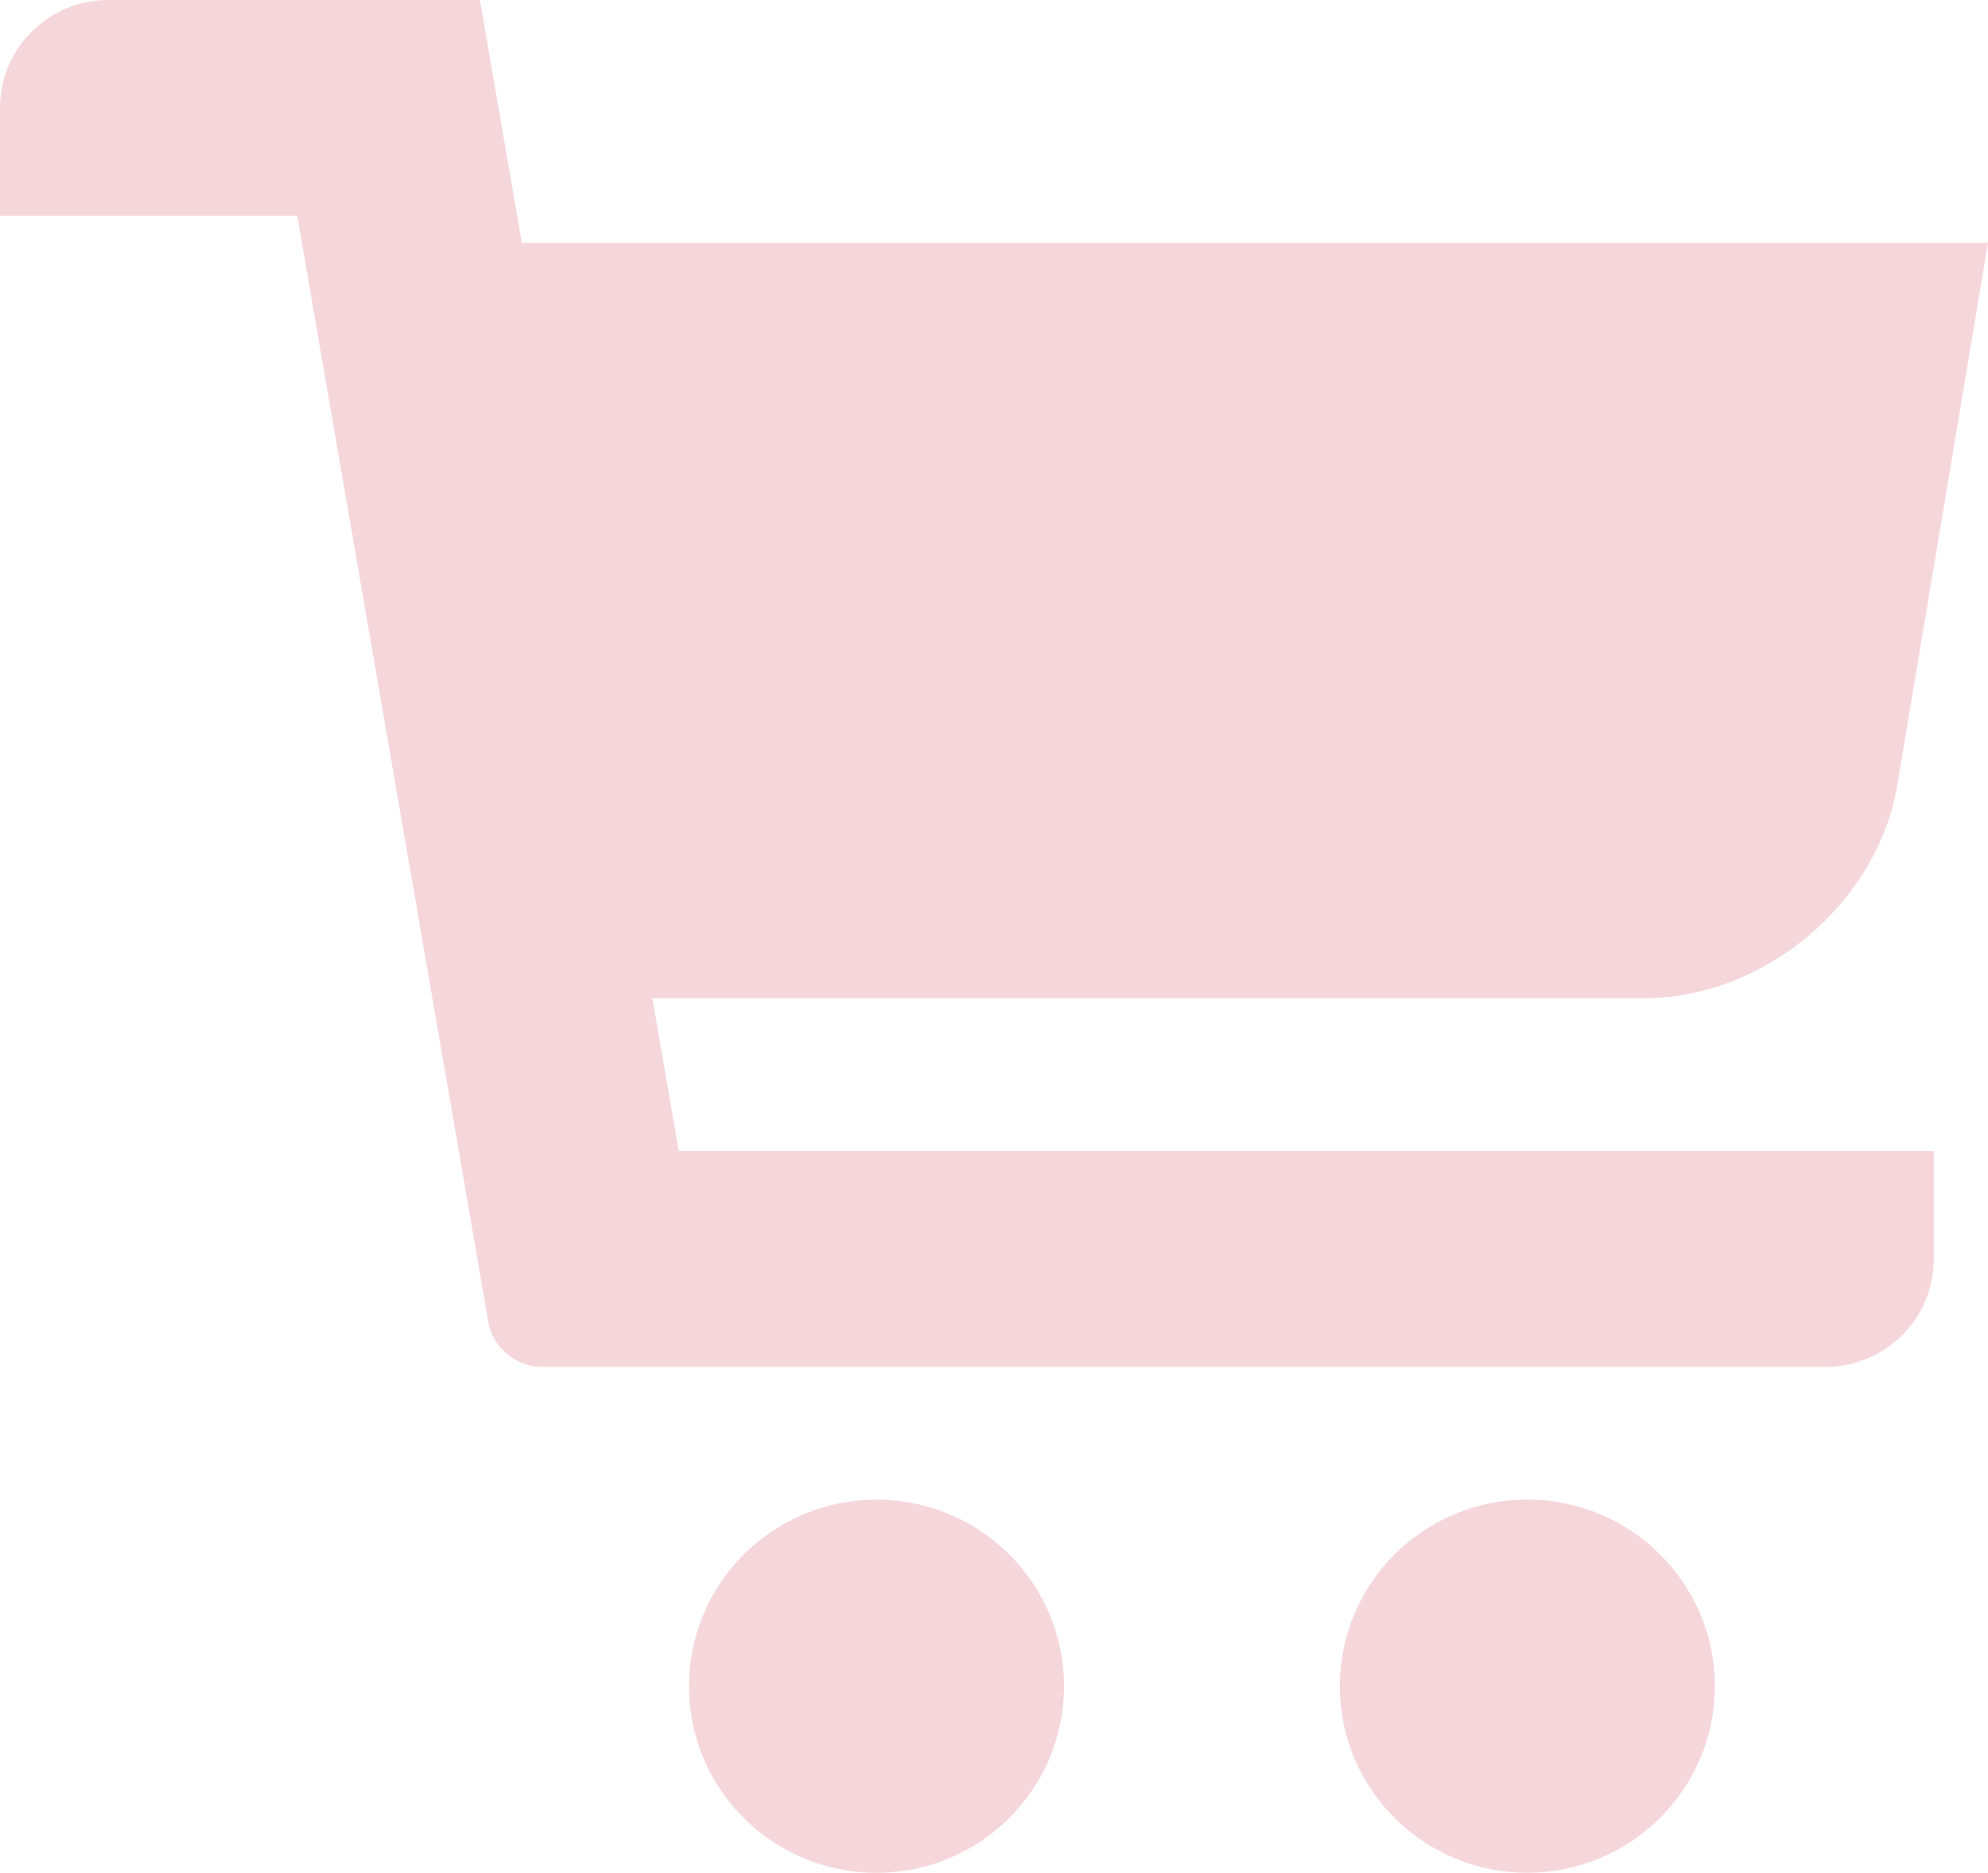 <svg width="52" height="49" viewBox="0 0 52 49" fill="none" xmlns="http://www.w3.org/2000/svg">
<path d="M52 6.354H13.65L12.553 0H2.836C1.267 0 0 1.264 0 2.824V5.646H7.774L12.776 34.609C12.887 35.247 13.503 35.764 14.154 35.764H47.746C49.314 35.764 50.583 34.502 50.583 32.938V30.118H17.755L17.064 26.116H43.019C46.151 26.116 49.109 23.622 49.626 20.548L52 6.354Z" fill="#F5D7DB"/>
<path d="M22.927 49C25.635 49 27.831 46.814 27.831 44.118C27.831 41.422 25.635 39.236 22.927 39.236C20.218 39.236 18.022 41.422 18.022 44.118C18.022 46.814 20.218 49 22.927 49Z" fill="#F5D7DB"/>
<path d="M35.046 44.117C35.046 46.812 37.24 48.998 39.947 48.998C42.656 48.998 44.855 46.812 44.855 44.117C44.855 41.422 42.656 39.234 39.947 39.234C37.24 39.234 35.046 41.423 35.046 44.117Z" fill="#F5D7DB"/>
</svg>
